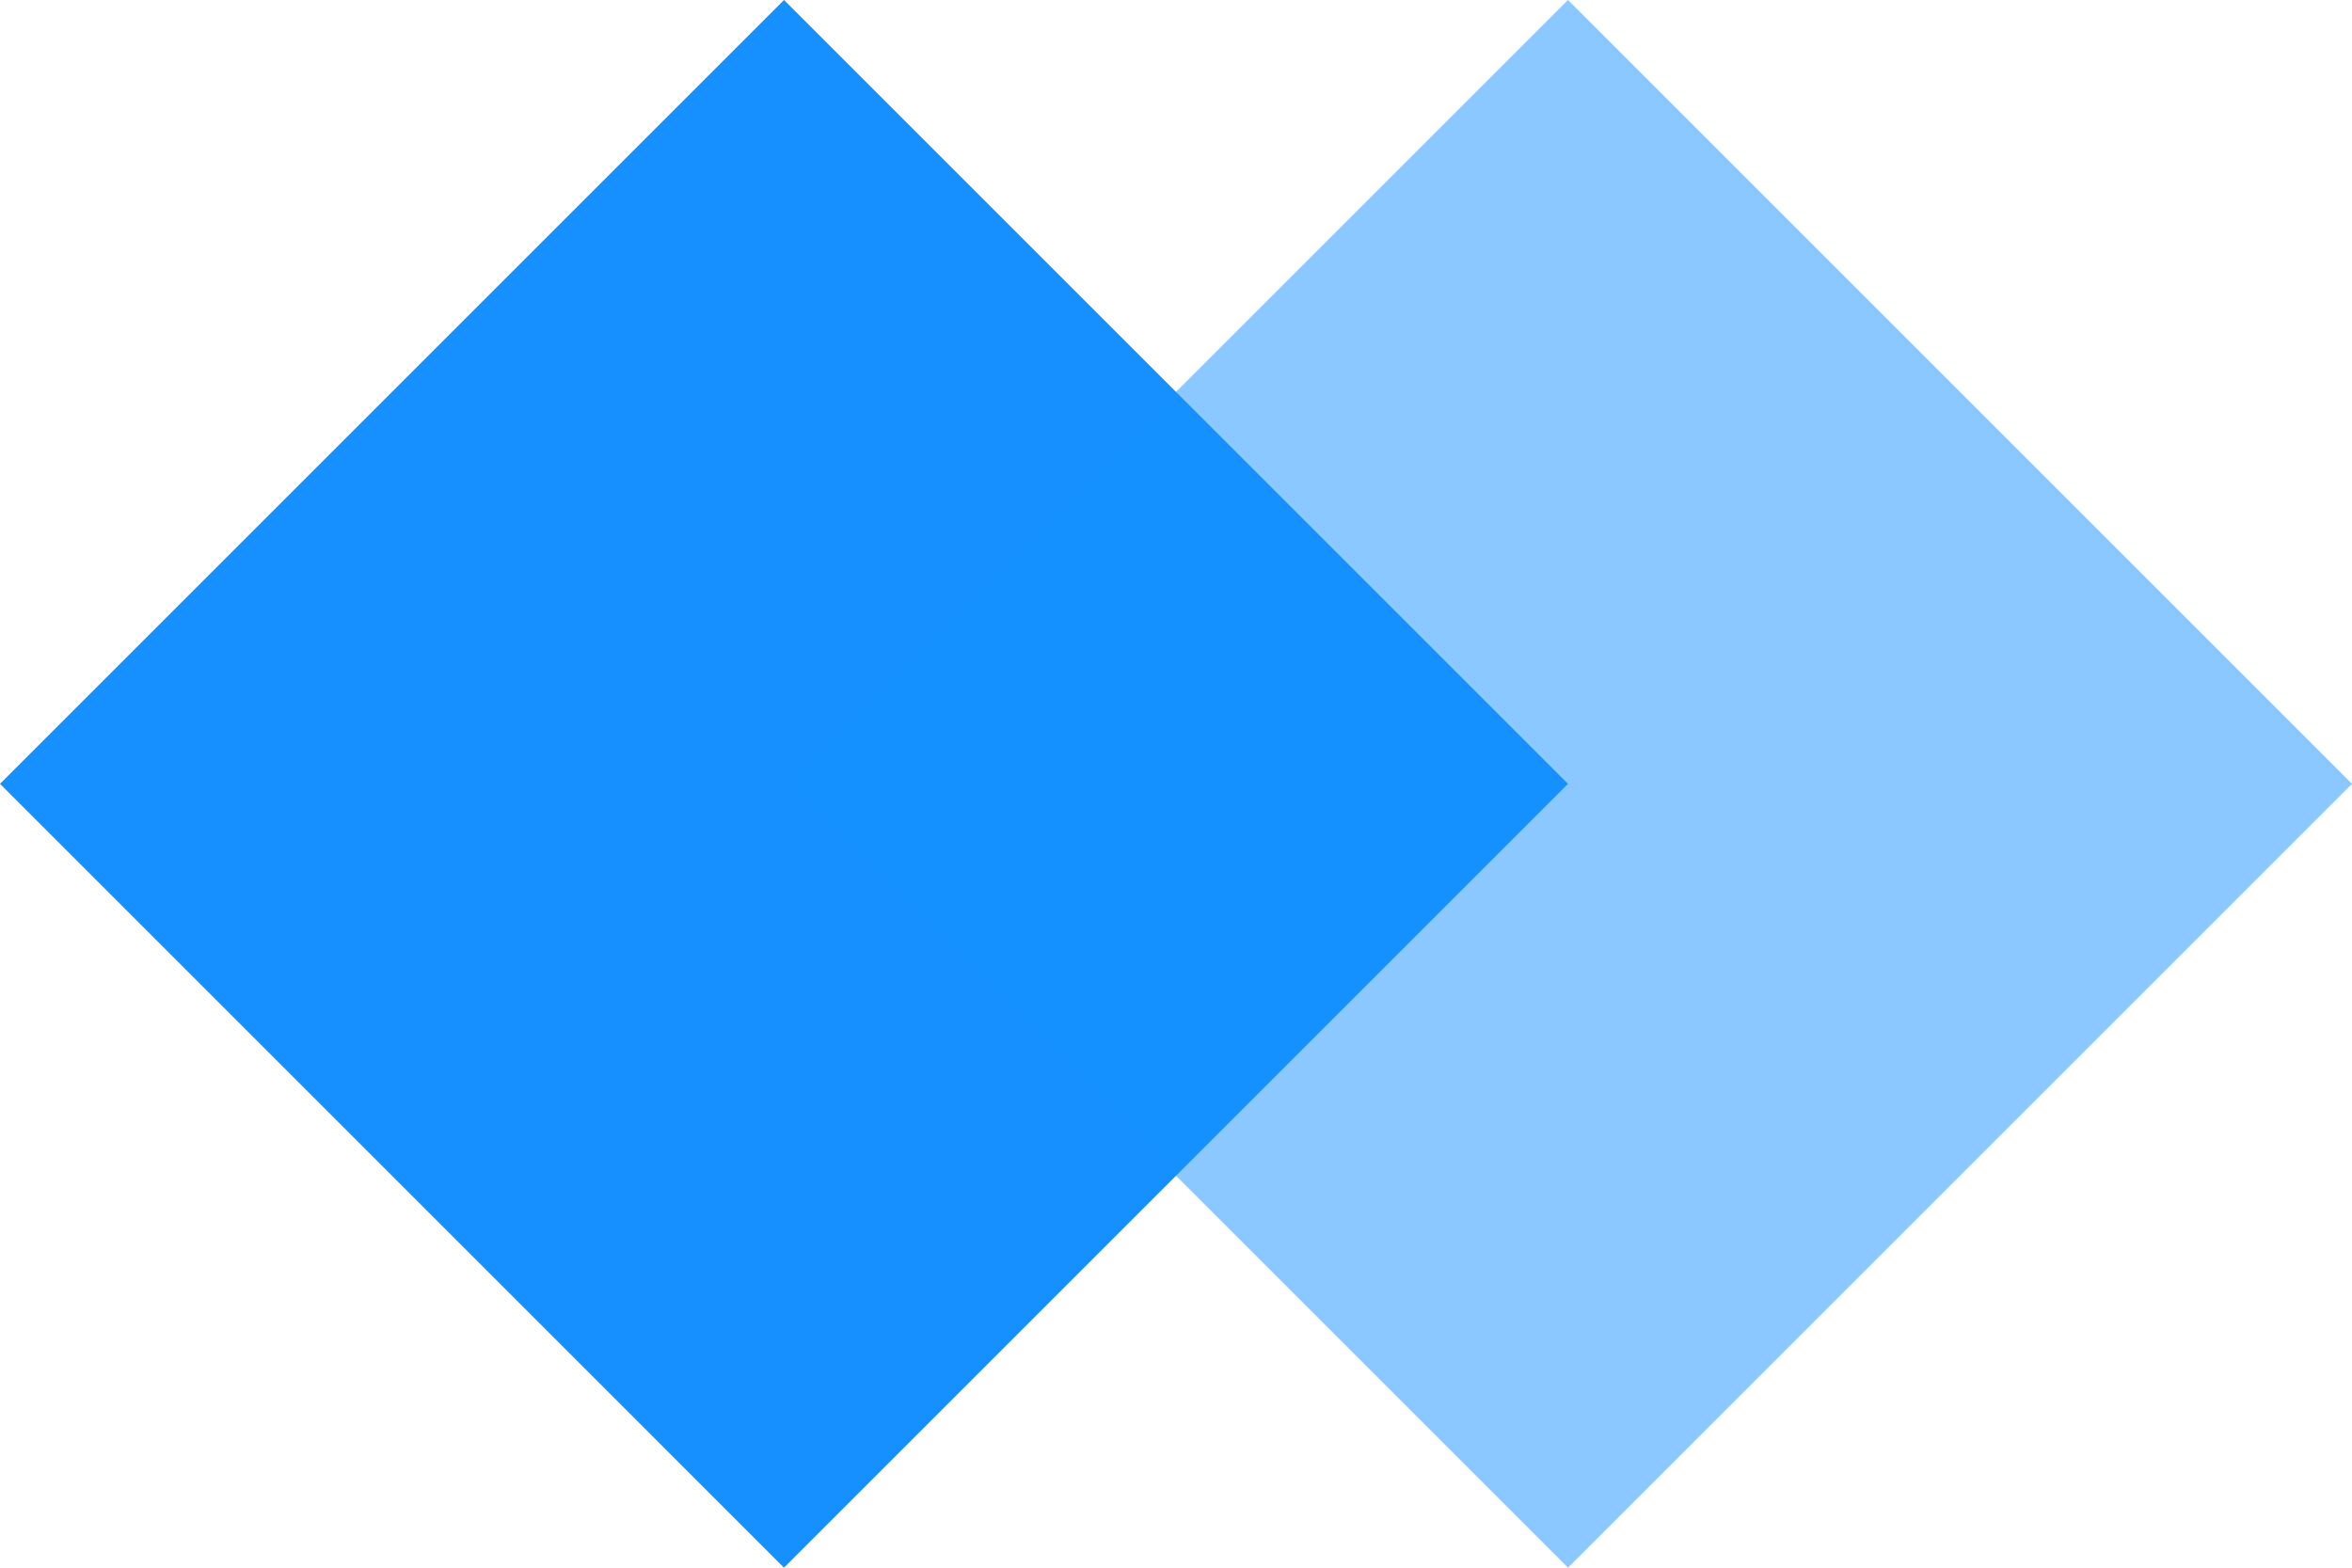 <?xml version="1.0" encoding="UTF-8"?>
<svg width="21px" height="14px" viewBox="0 0 21 14" version="1.1" xmlns="http://www.w3.org/2000/svg" xmlns:xlink="http://www.w3.org/1999/xlink">
    <title>编组 34备份</title>
    <g id="页面-1" stroke="none" stroke-width="1" fill="none" fill-rule="evenodd">
        <g id="编组-34备份" fill="#1690FF">
            <polygon id="矩形备份-35" points="0 7 7 0 14 7 7 14"></polygon>
            <polygon id="矩形备份-36" opacity="0.496" points="7 7 14 0 21 7 14 14"></polygon>
        </g>
    </g>
</svg>